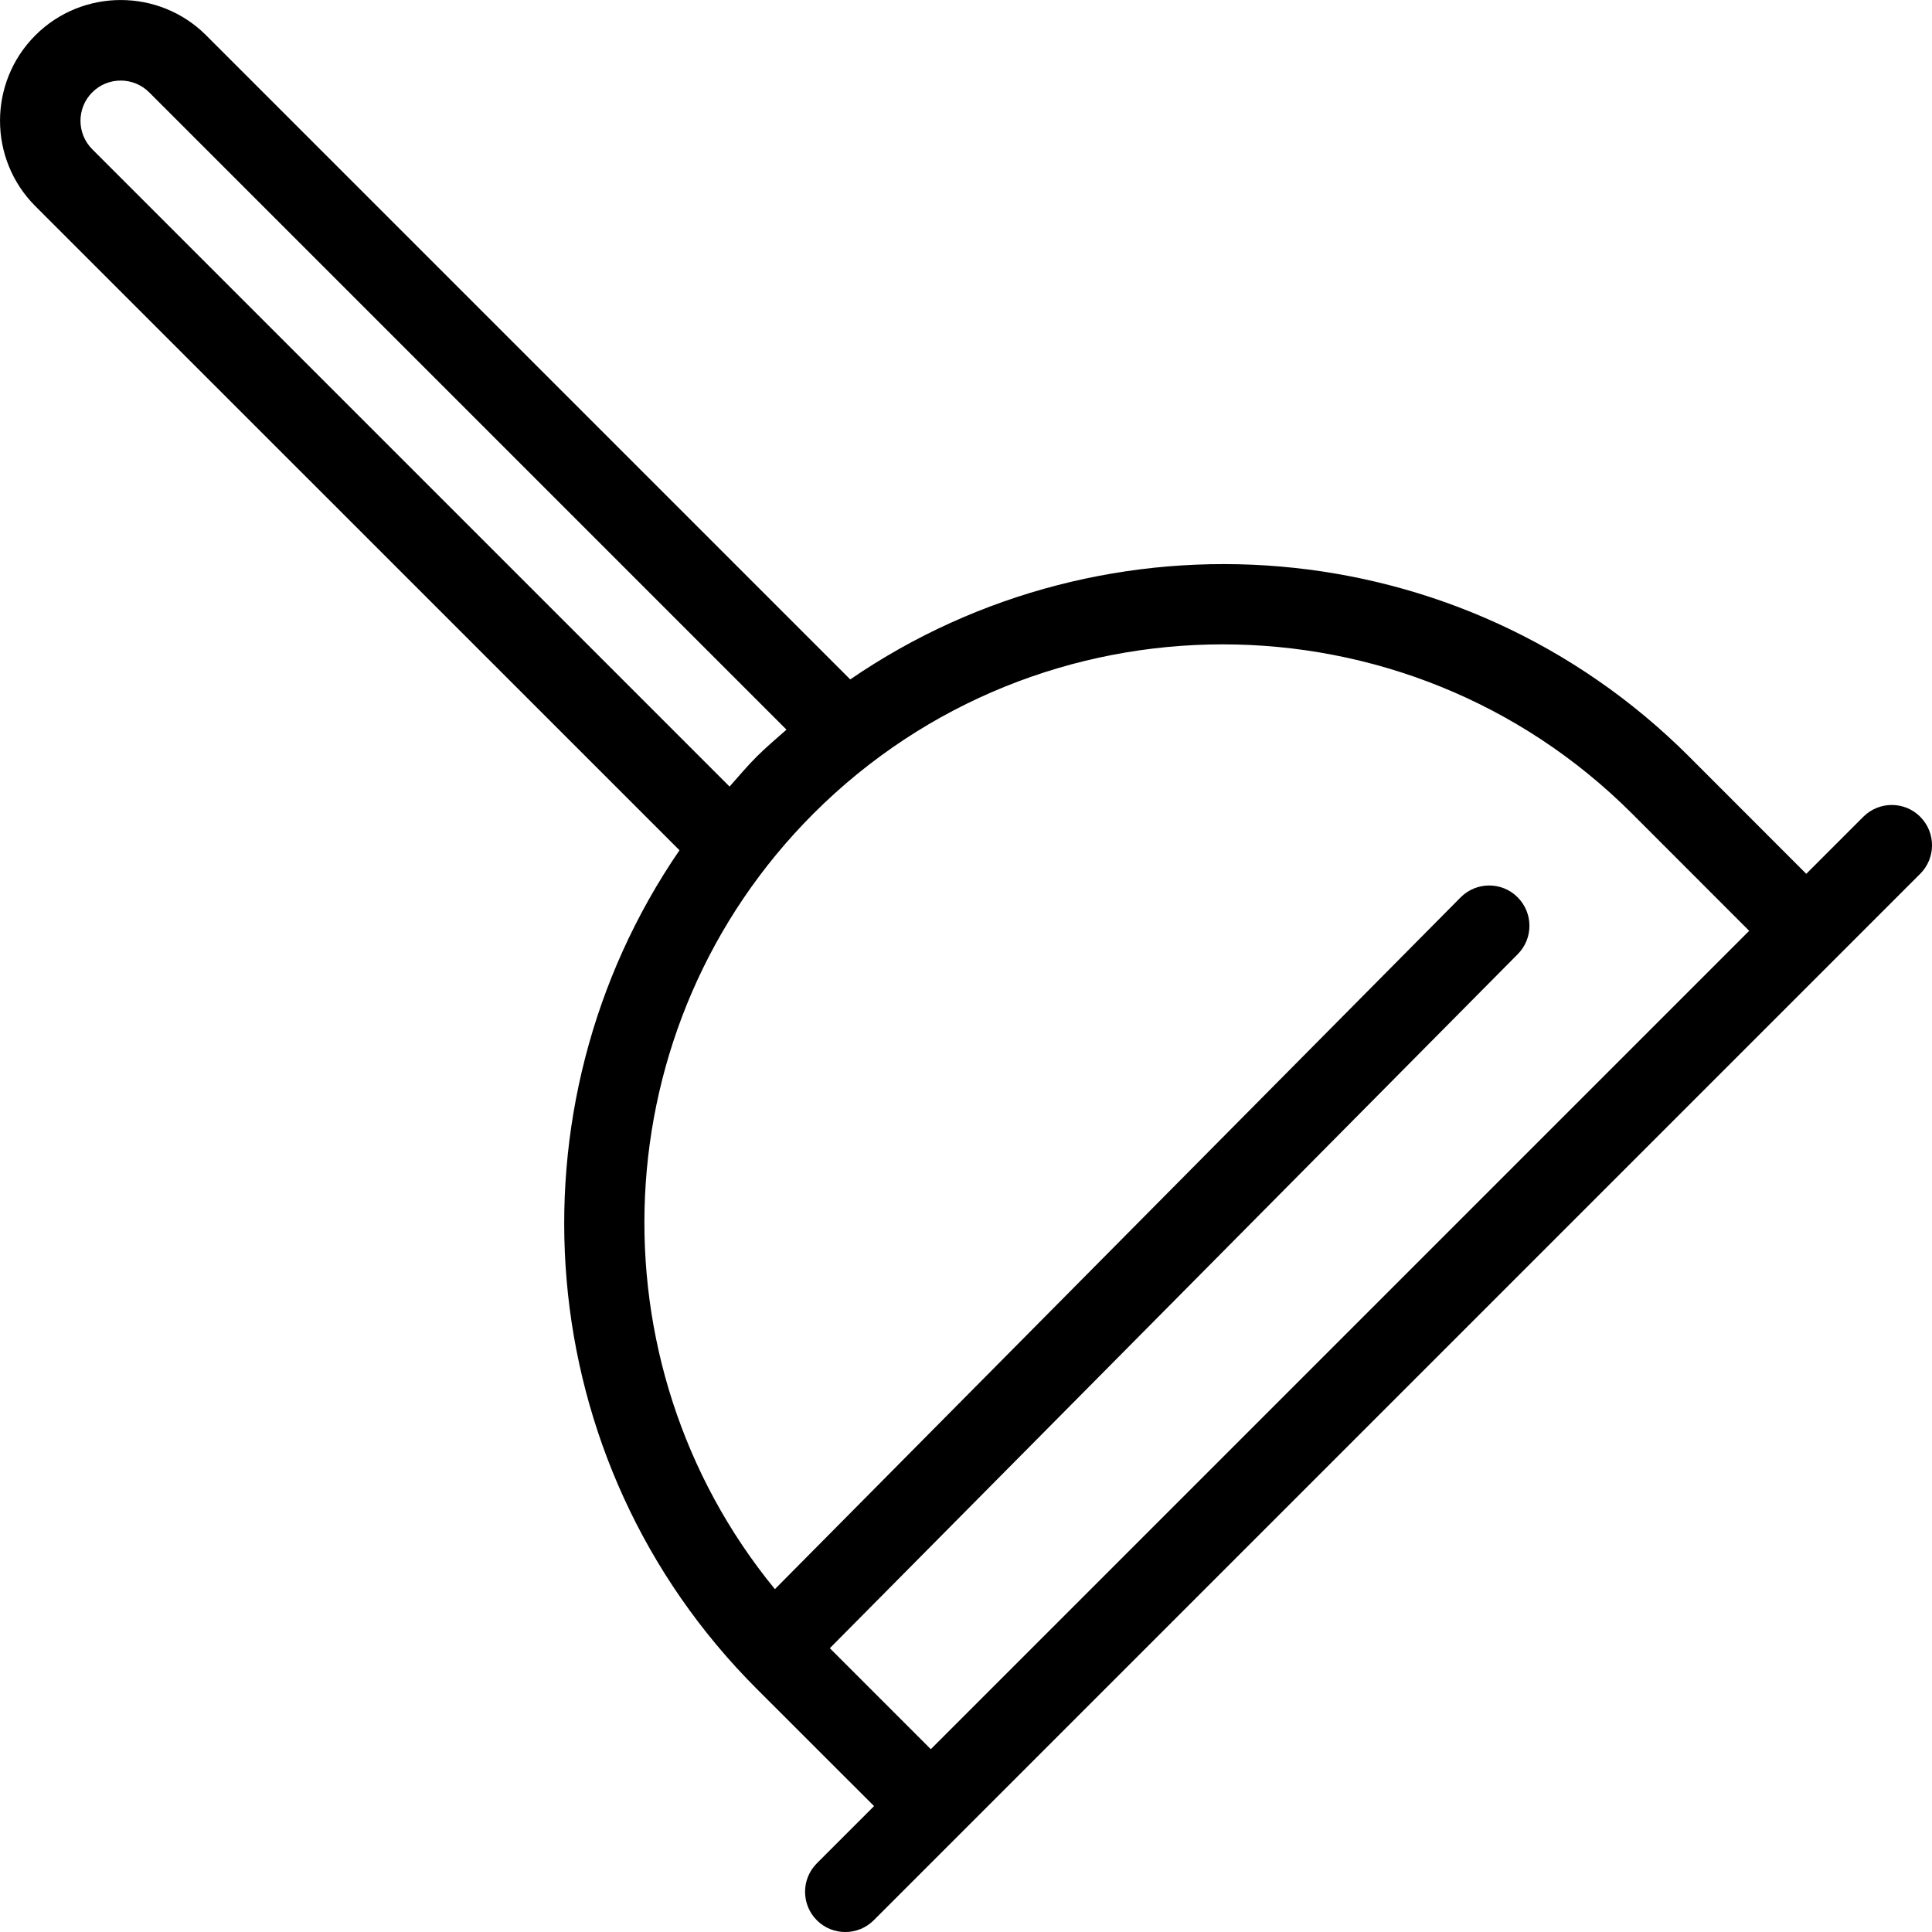 <svg id="Layer_1" viewBox="0 0 24 24" xmlns="http://www.w3.org/2000/svg" data-name="Layer 1"><path d="m23.854 10.146c-.195-.195-.512-.195-.707 0l-.709.709-1.456-1.457c-2.831-2.83-7.232-3.145-10.42-.958l-8.001-8.001c-.584-.585-1.538-.585-2.122 0-.585.585-.585 1.537 0 2.122l8.002 8.001c-2.187 3.188-1.871 7.588.96 10.418l1.457 1.456-.711.711c-.195.195-.195.512 0 .707s.512.195.707 0l13-13c.195-.195.195-.512 0-.707zm-22.708-8.292c-.195-.195-.195-.512 0-.707s.512-.195.707 0l7.917 7.917c-.124.11-.251.216-.37.335-.12.12-.226.247-.337.372zm9.163 18.62 8.546-8.622c.194-.196.192-.513-.004-.707-.195-.195-.513-.193-.707.003l-8.518 8.593c-2.311-2.821-2.151-7.003.48-9.635 2.802-2.801 7.363-2.803 10.167 0l1.456 1.457-10.166 10.166-1.255-1.255z"/></svg>